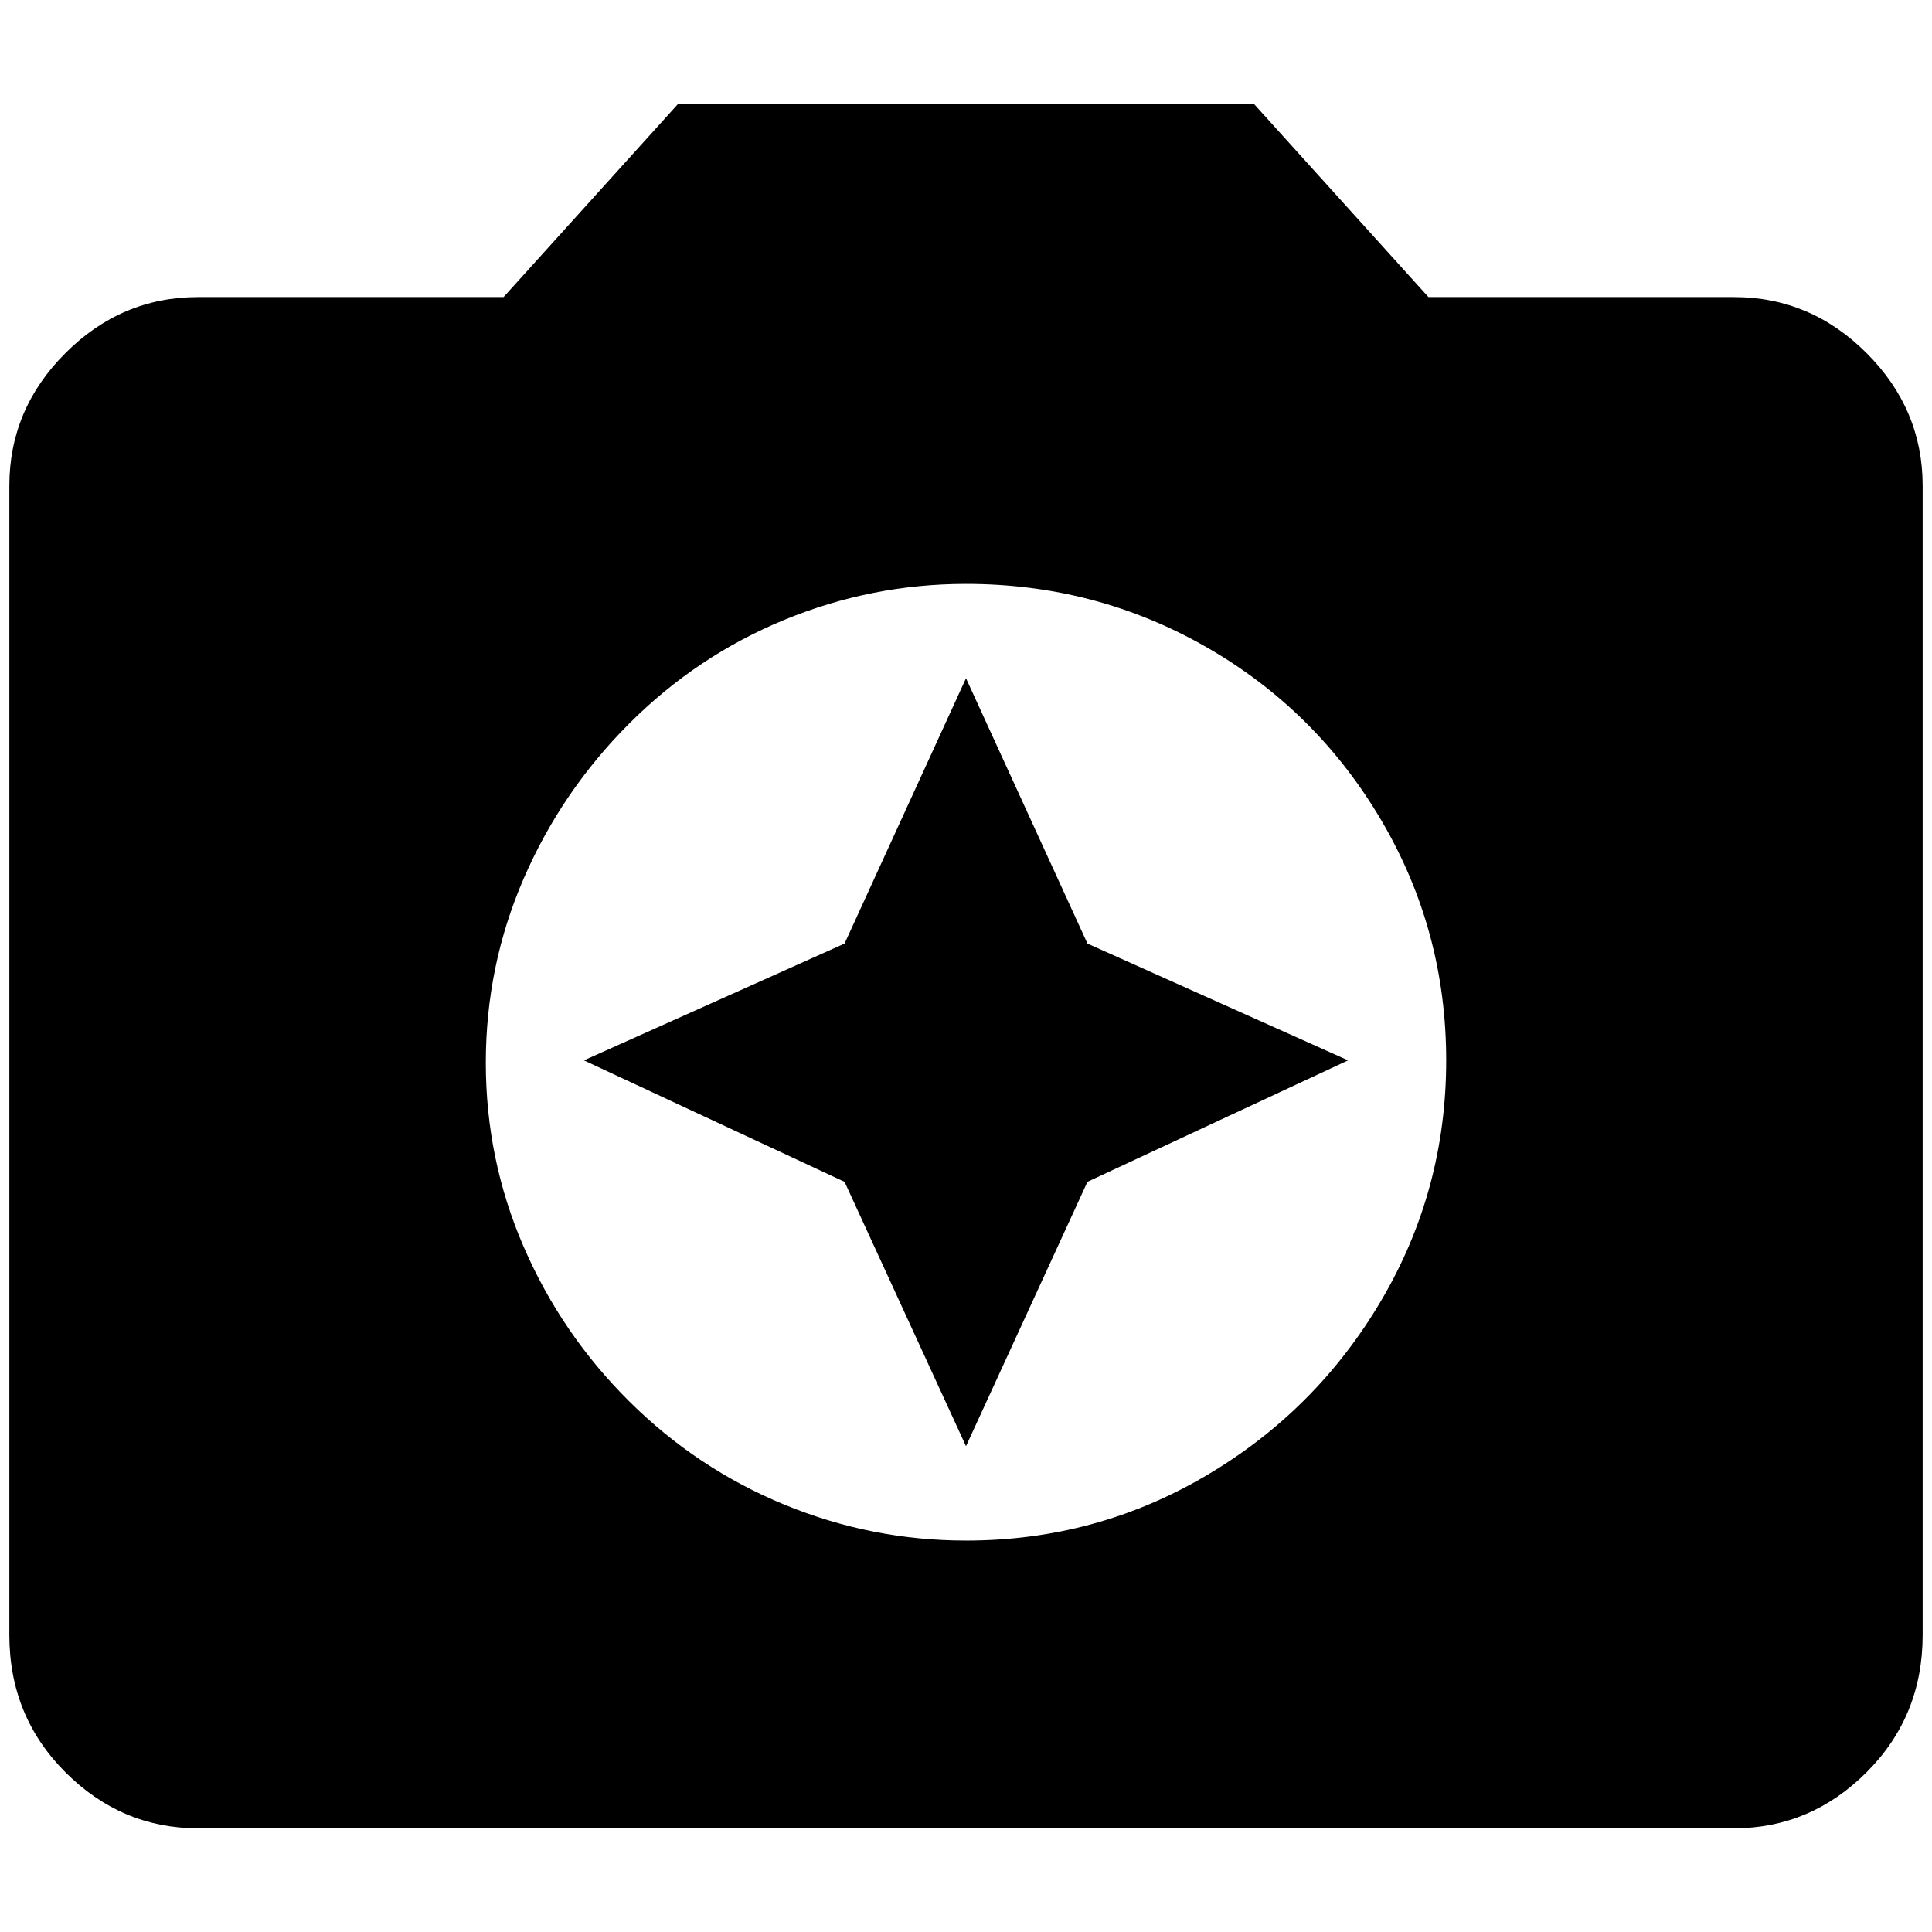 <?xml version="1.0" standalone="no"?>
<!DOCTYPE svg PUBLIC "-//W3C//DTD SVG 1.1//EN" "http://www.w3.org/Graphics/SVG/1.1/DTD/svg11.dtd" >
<svg xmlns="http://www.w3.org/2000/svg" xmlns:xlink="http://www.w3.org/1999/xlink" version="1.1" width="2048" height="2048" viewBox="-10 0 2068 2048">
   <path fill="currentColor"
d="M716 101l-187 207h-327q-82 0 -142 60t-60 142v1230q0 87 60 147t142 60h1644q82 0 142 -60t60 -147v-1230q0 -82 -60 -142t-142 -60h-327l-187 -207h-616zM1024 1639q-101 0 -194.5 -38.5t-166 -110.5t-113 -165.5t-40.5 -197t40.5 -197t113 -166t166 -111t194.5 -38.5
q139 0 257 67.5t187.5 185.5t69.5 257t-69.5 257t-187.5 187.5t-257 69.5zM1024 1538l130 -283l279 -130l-279 -125l-130 -284l-130 284l-279 125l279 130z" />
</svg>
